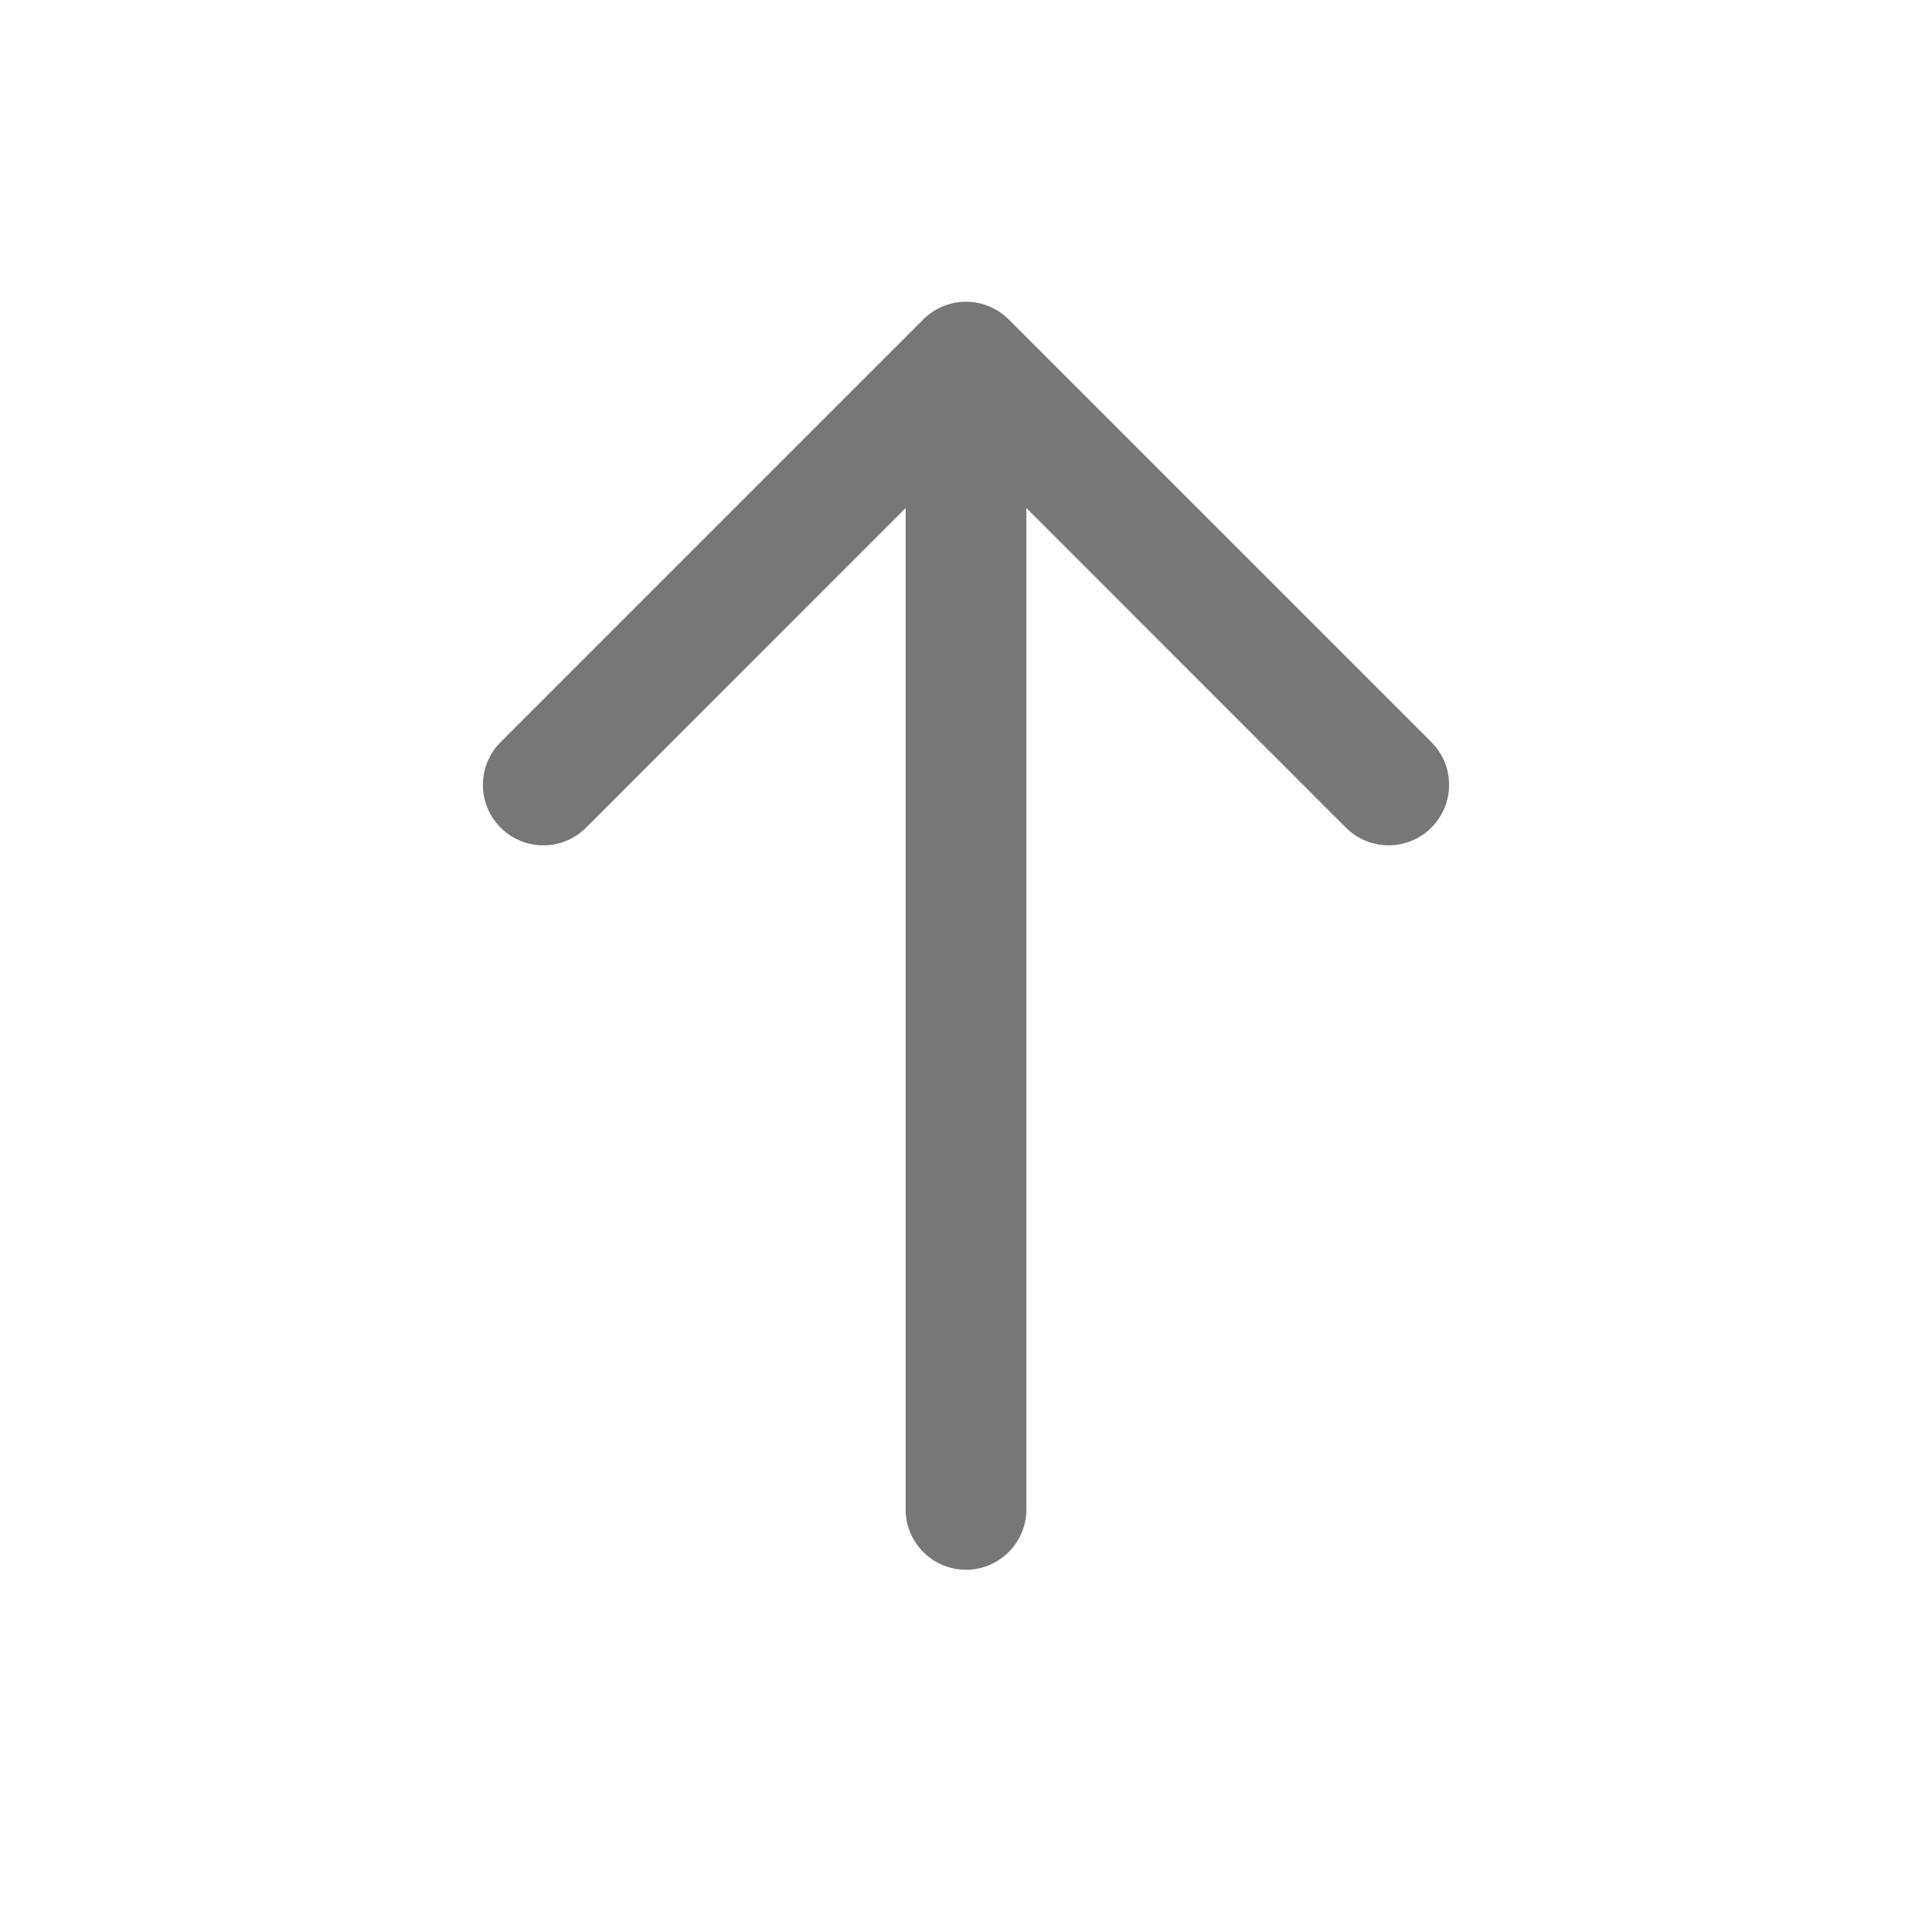 <svg xmlns="http://www.w3.org/2000/svg" width="16" height="16" viewBox="0 0 16 16">
    <path fill='#555' fill-opacity='.8' fill-rule='evenodd' d='M8.5 4.207V12.5a.5.5 0 1 1-1 0V4.207L4.854 6.854a.5.5 0 1 1-.708-.708l3.5-3.5a.5.5 0 0 1 .708 0l3.5 3.5a.5.5 0 1 1-.708.708L8.5 4.207z' />
</svg>
